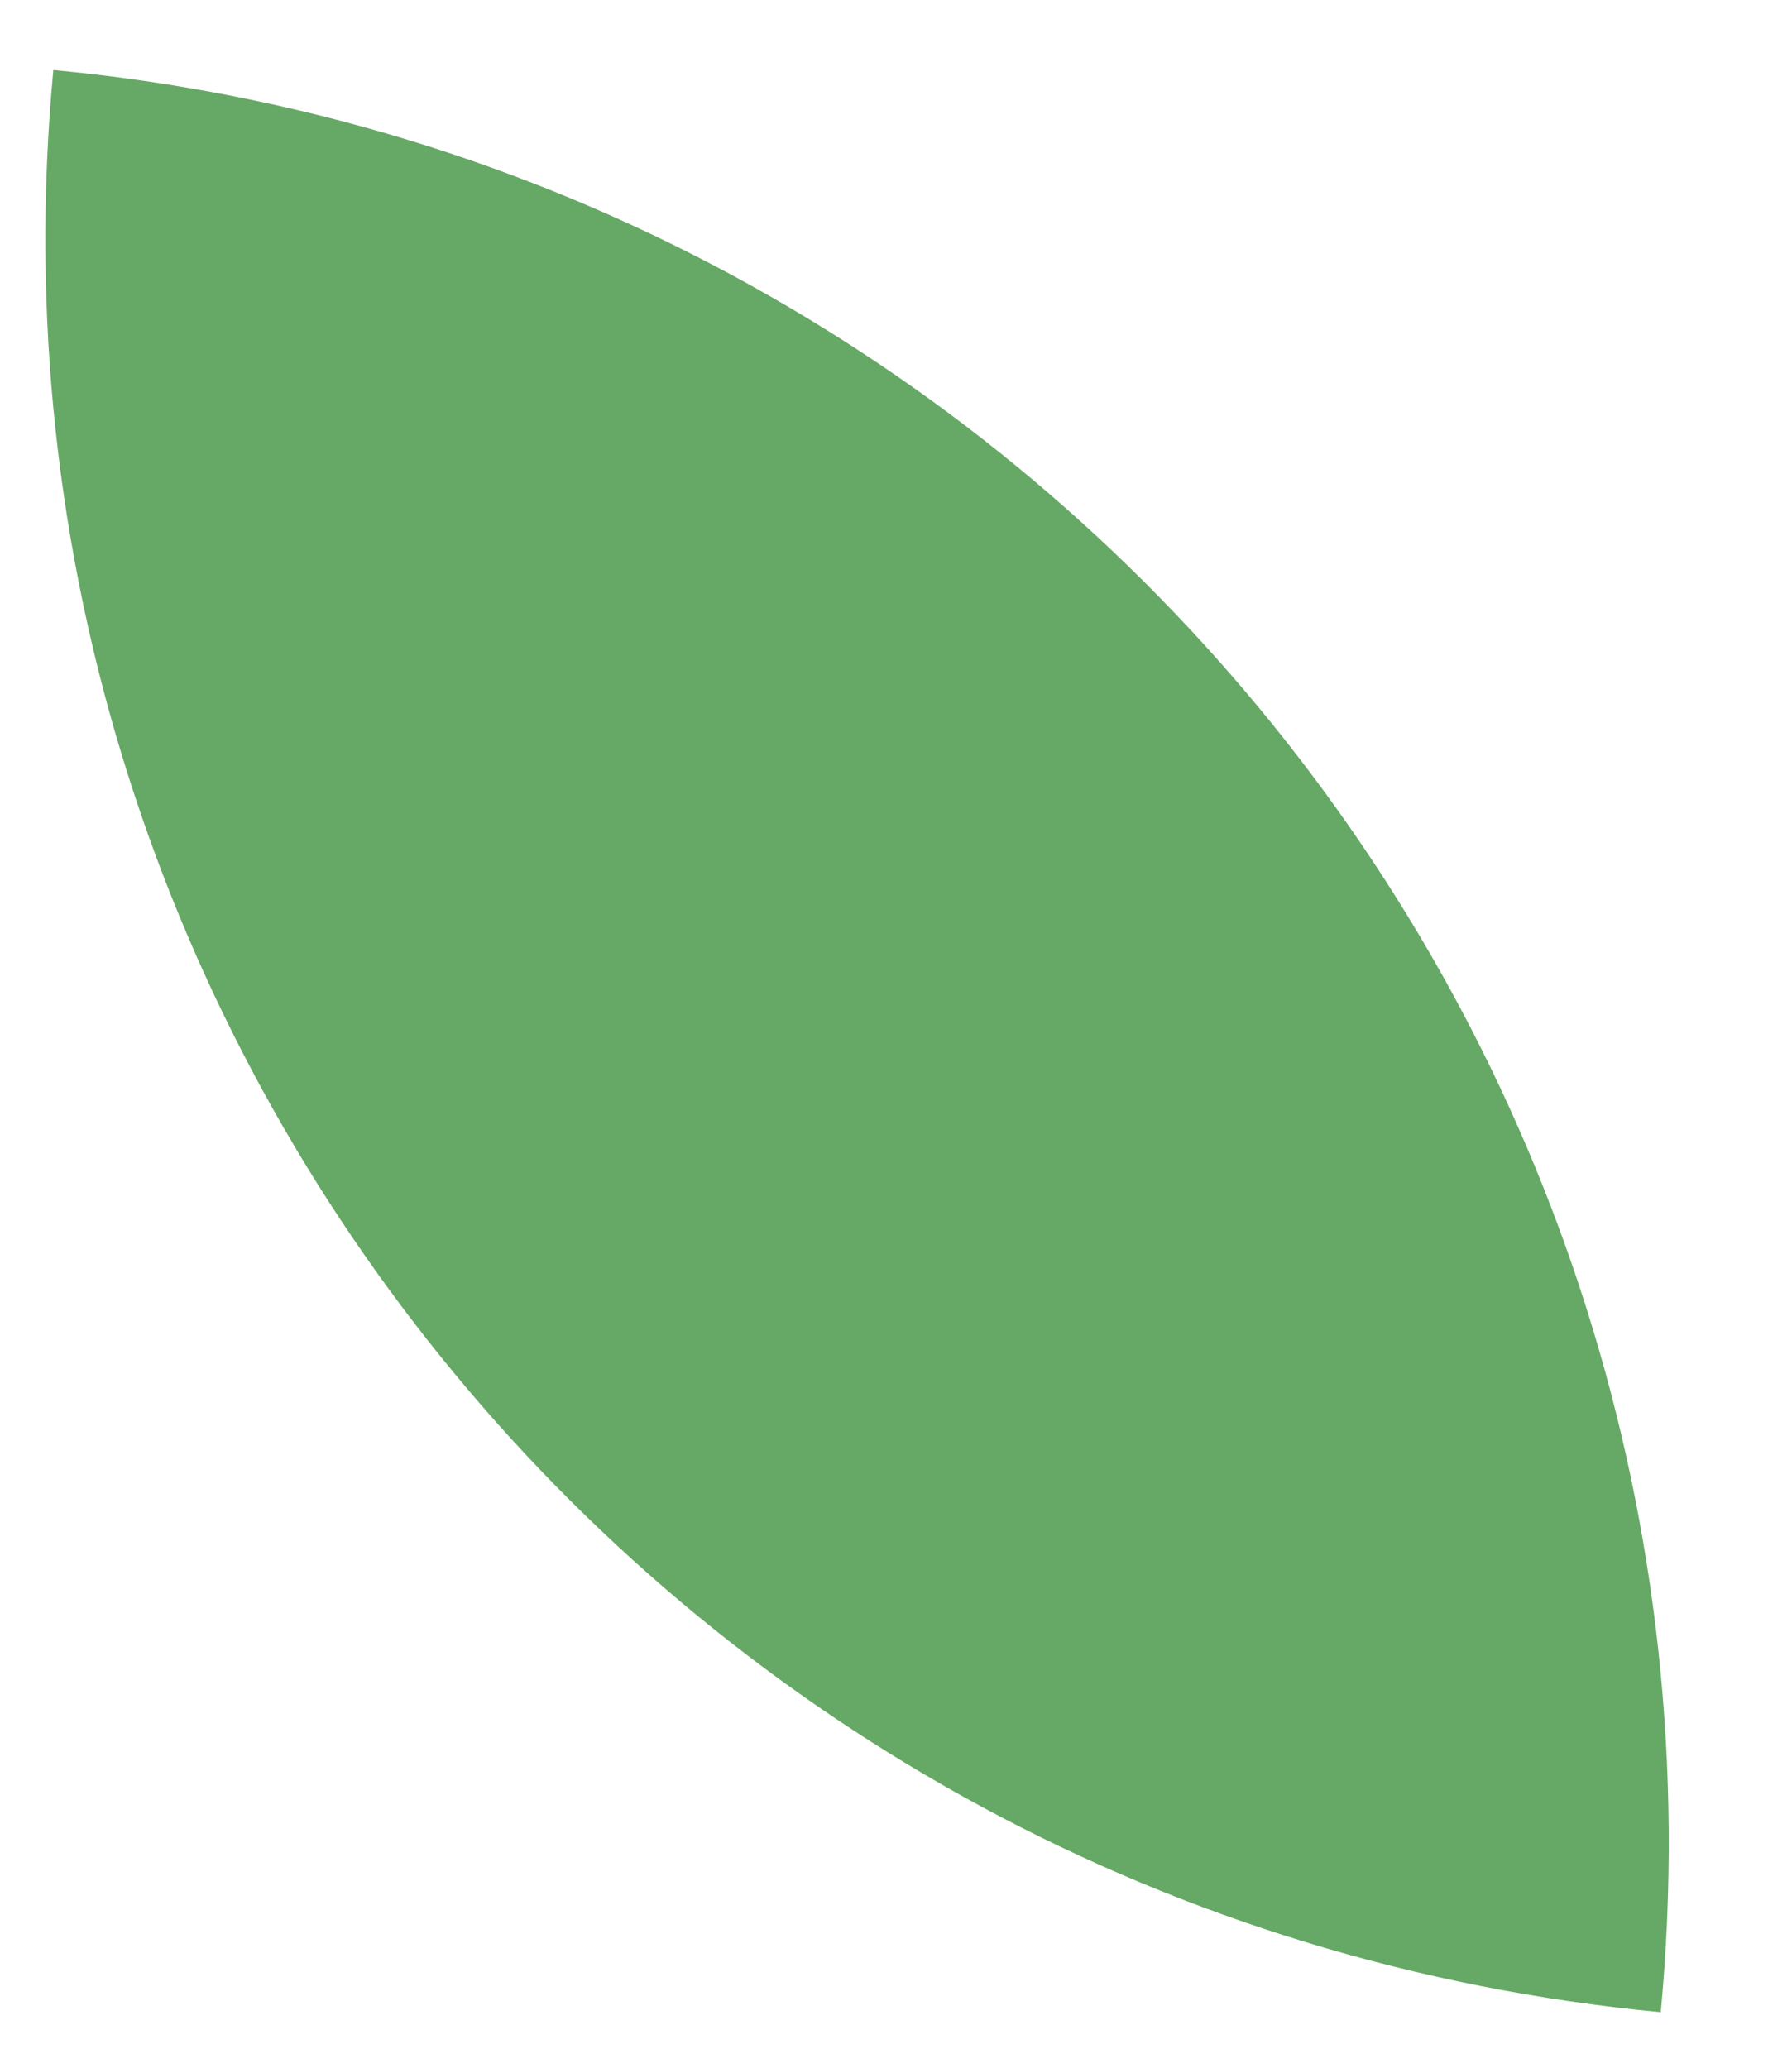 <?xml version="1.0" encoding="UTF-8" standalone="no"?><svg width='13' height='15' viewBox='0 0 13 15' fill='none' xmlns='http://www.w3.org/2000/svg'>
<path d='M12.048 14.597C4.937 13.926 -0.283 7.618 0.387 0.508C7.498 1.178 12.718 7.486 12.048 14.597Z' fill='#66A865'/>
</svg>
